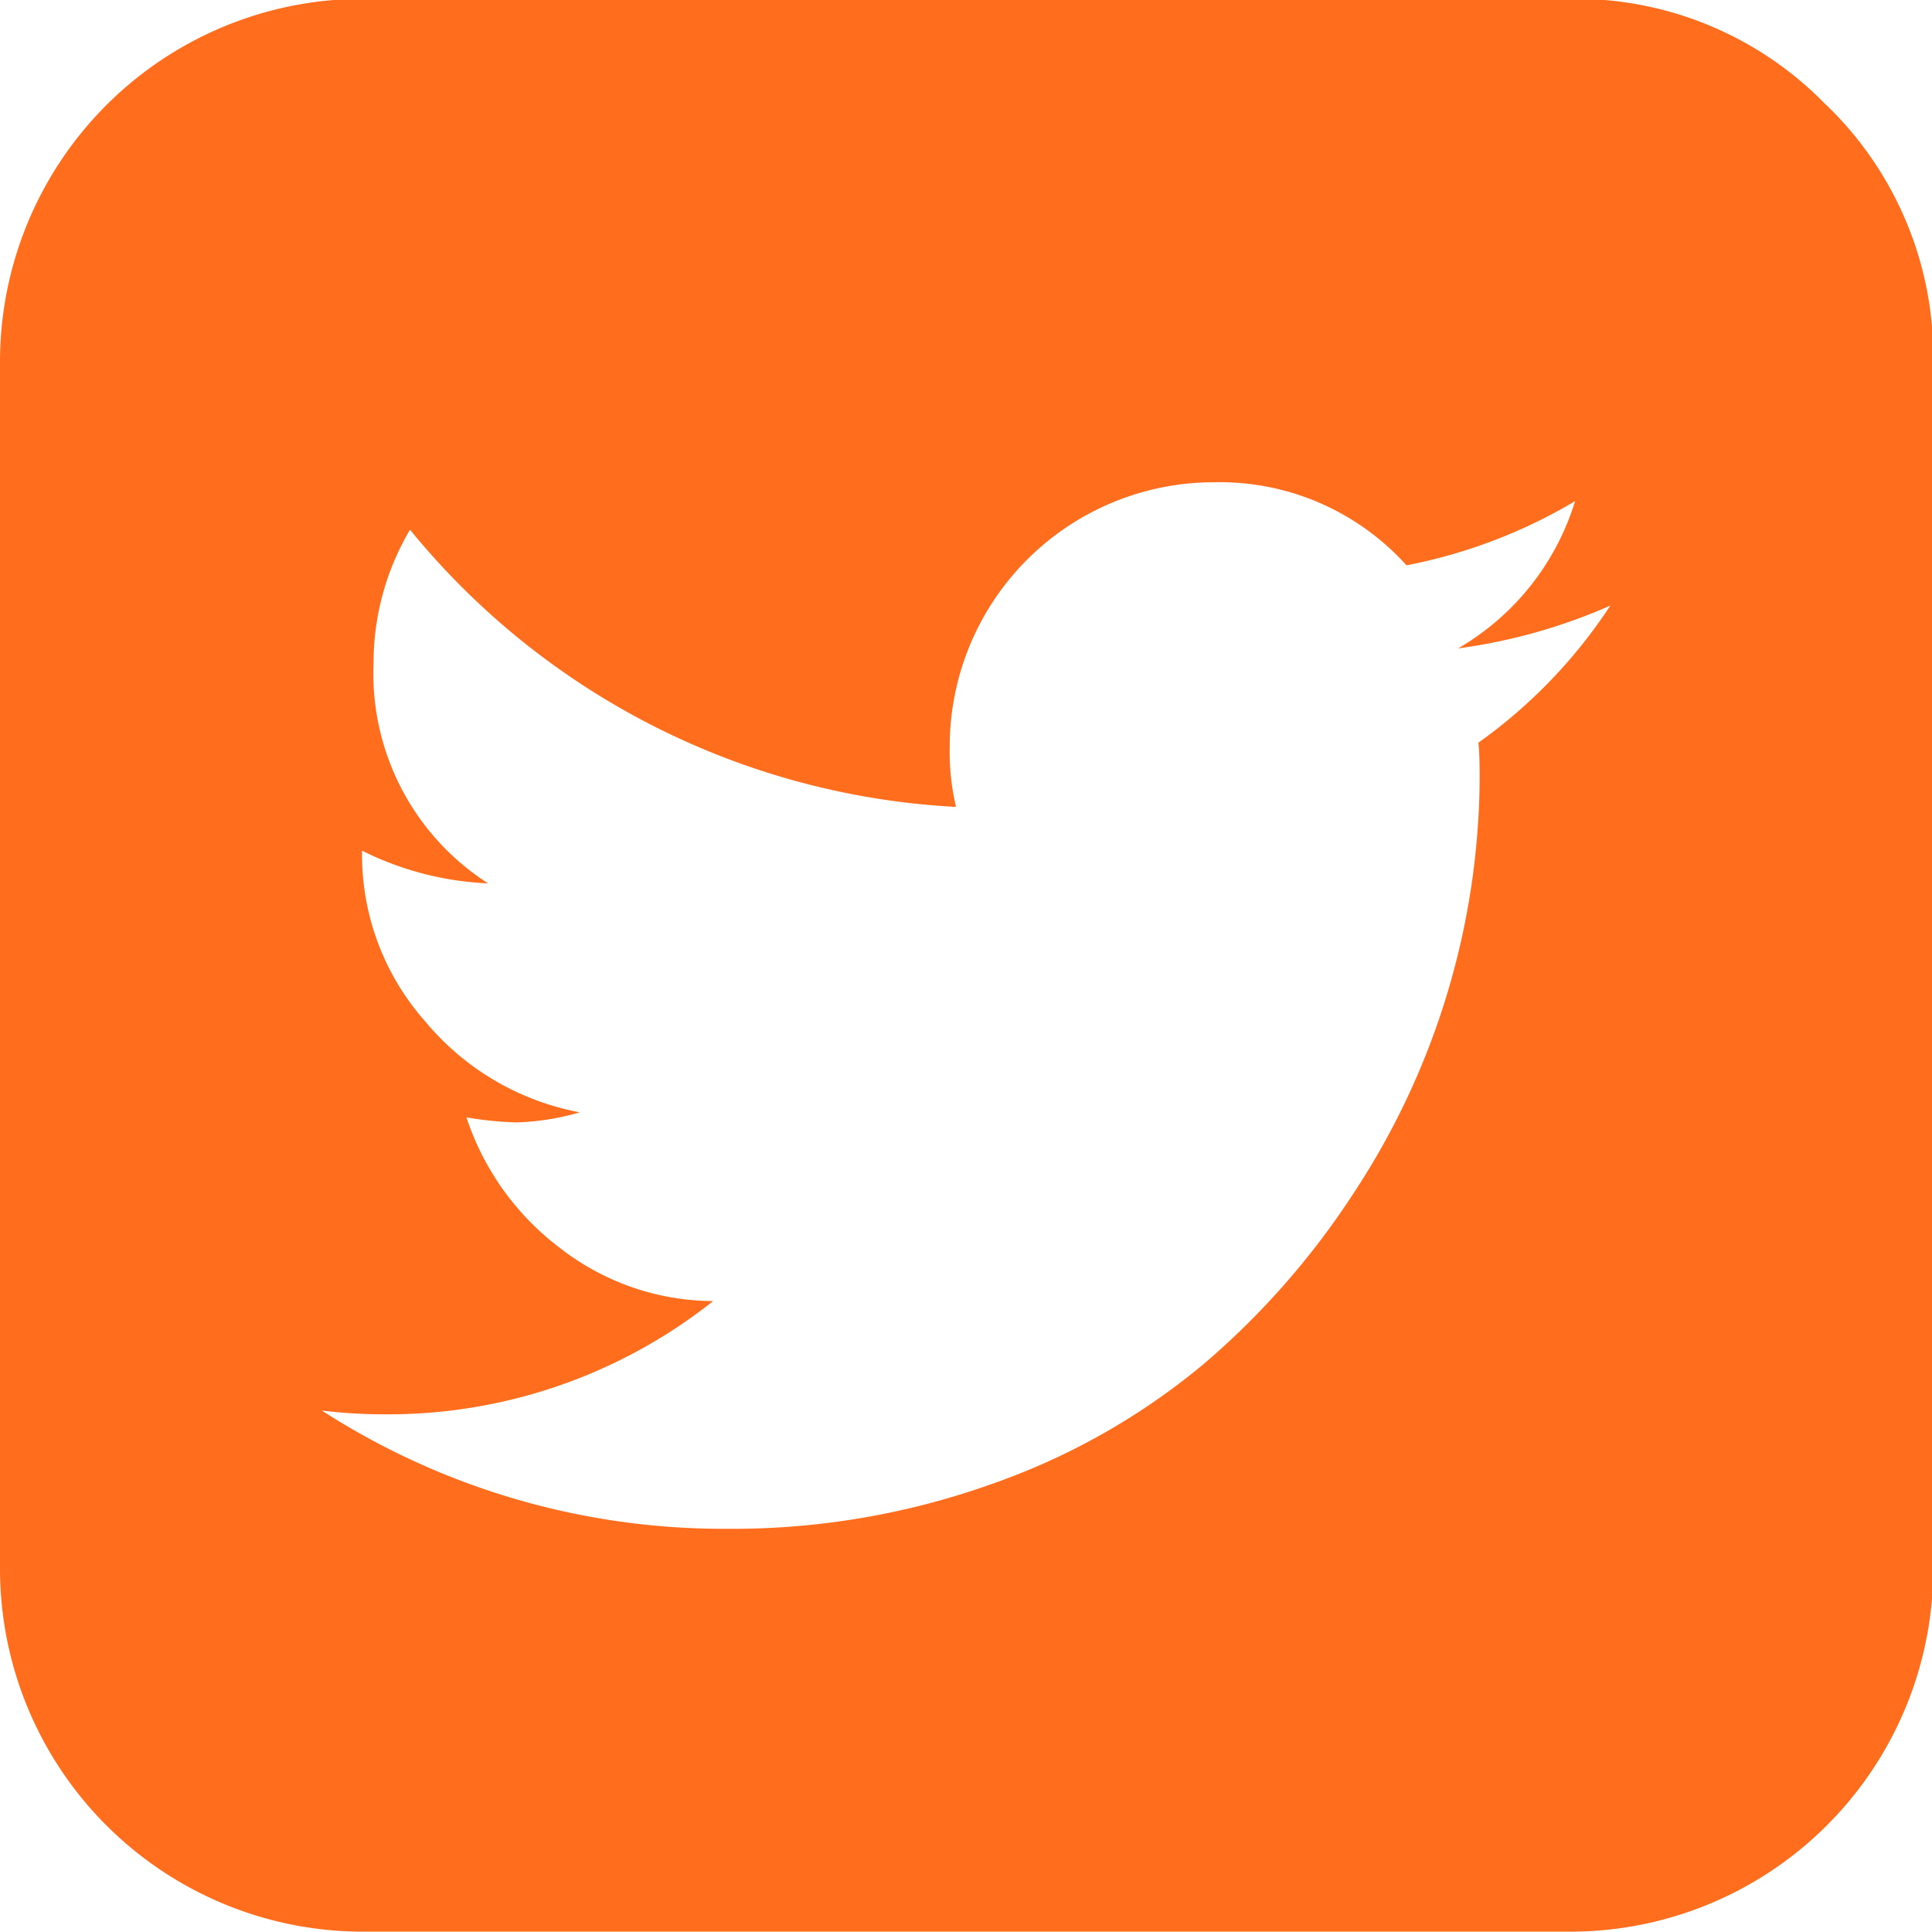 <svg xmlns="http://www.w3.org/2000/svg" width="23" height="23" viewBox="0 0 23 23">
  <defs>
    <style>
      .cls-1 {
        fill: #ff6d1d;
        fill-rule: evenodd;
      }
    </style>
  </defs>
  <path id="fa-twitter-square" class="cls-1" d="M473.6,860.871c0.009,0.089.015,0.224,0.015,0.4a9.055,9.055,0,0,1-1.491,4.95,9.416,9.416,0,0,1-1.8,2.053A8.116,8.116,0,0,1,467.8,869.7a9.179,9.179,0,0,1-3.146.531,8.822,8.822,0,0,1-4.823-1.408,6.018,6.018,0,0,0,.749.045,6.222,6.222,0,0,0,3.91-1.348,2.983,2.983,0,0,1-1.821-.63,3.2,3.2,0,0,1-1.116-1.557,4.225,4.225,0,0,0,.585.06,2.968,2.968,0,0,0,.764-0.12,3.148,3.148,0,0,1-1.843-1.086,2.989,2.989,0,0,1-.749-2v-0.029a3.7,3.7,0,0,0,1.5.389,2.966,2.966,0,0,1-1.363-2.622,3.114,3.114,0,0,1,.434-1.588,8.994,8.994,0,0,0,6.5,3.3,2.876,2.876,0,0,1-.075-0.719,3.146,3.146,0,0,1,3.146-3.146,2.993,2.993,0,0,1,2.292.989,6.246,6.246,0,0,0,2.007-.764,3.061,3.061,0,0,1-1.393,1.753,6.669,6.669,0,0,0,1.813-.51,6.126,6.126,0,0,1-1.573,1.634h0Zm4.142-7.588a4.152,4.152,0,0,0-3.049-1.266H460.314A4.322,4.322,0,0,0,456,856.331v14.382a4.322,4.322,0,0,0,4.314,4.314H474.7a4.322,4.322,0,0,0,4.315-4.314V856.331A4.155,4.155,0,0,0,477.744,853.283Z" transform="translate(-456 -852.031)"/>
</svg>
